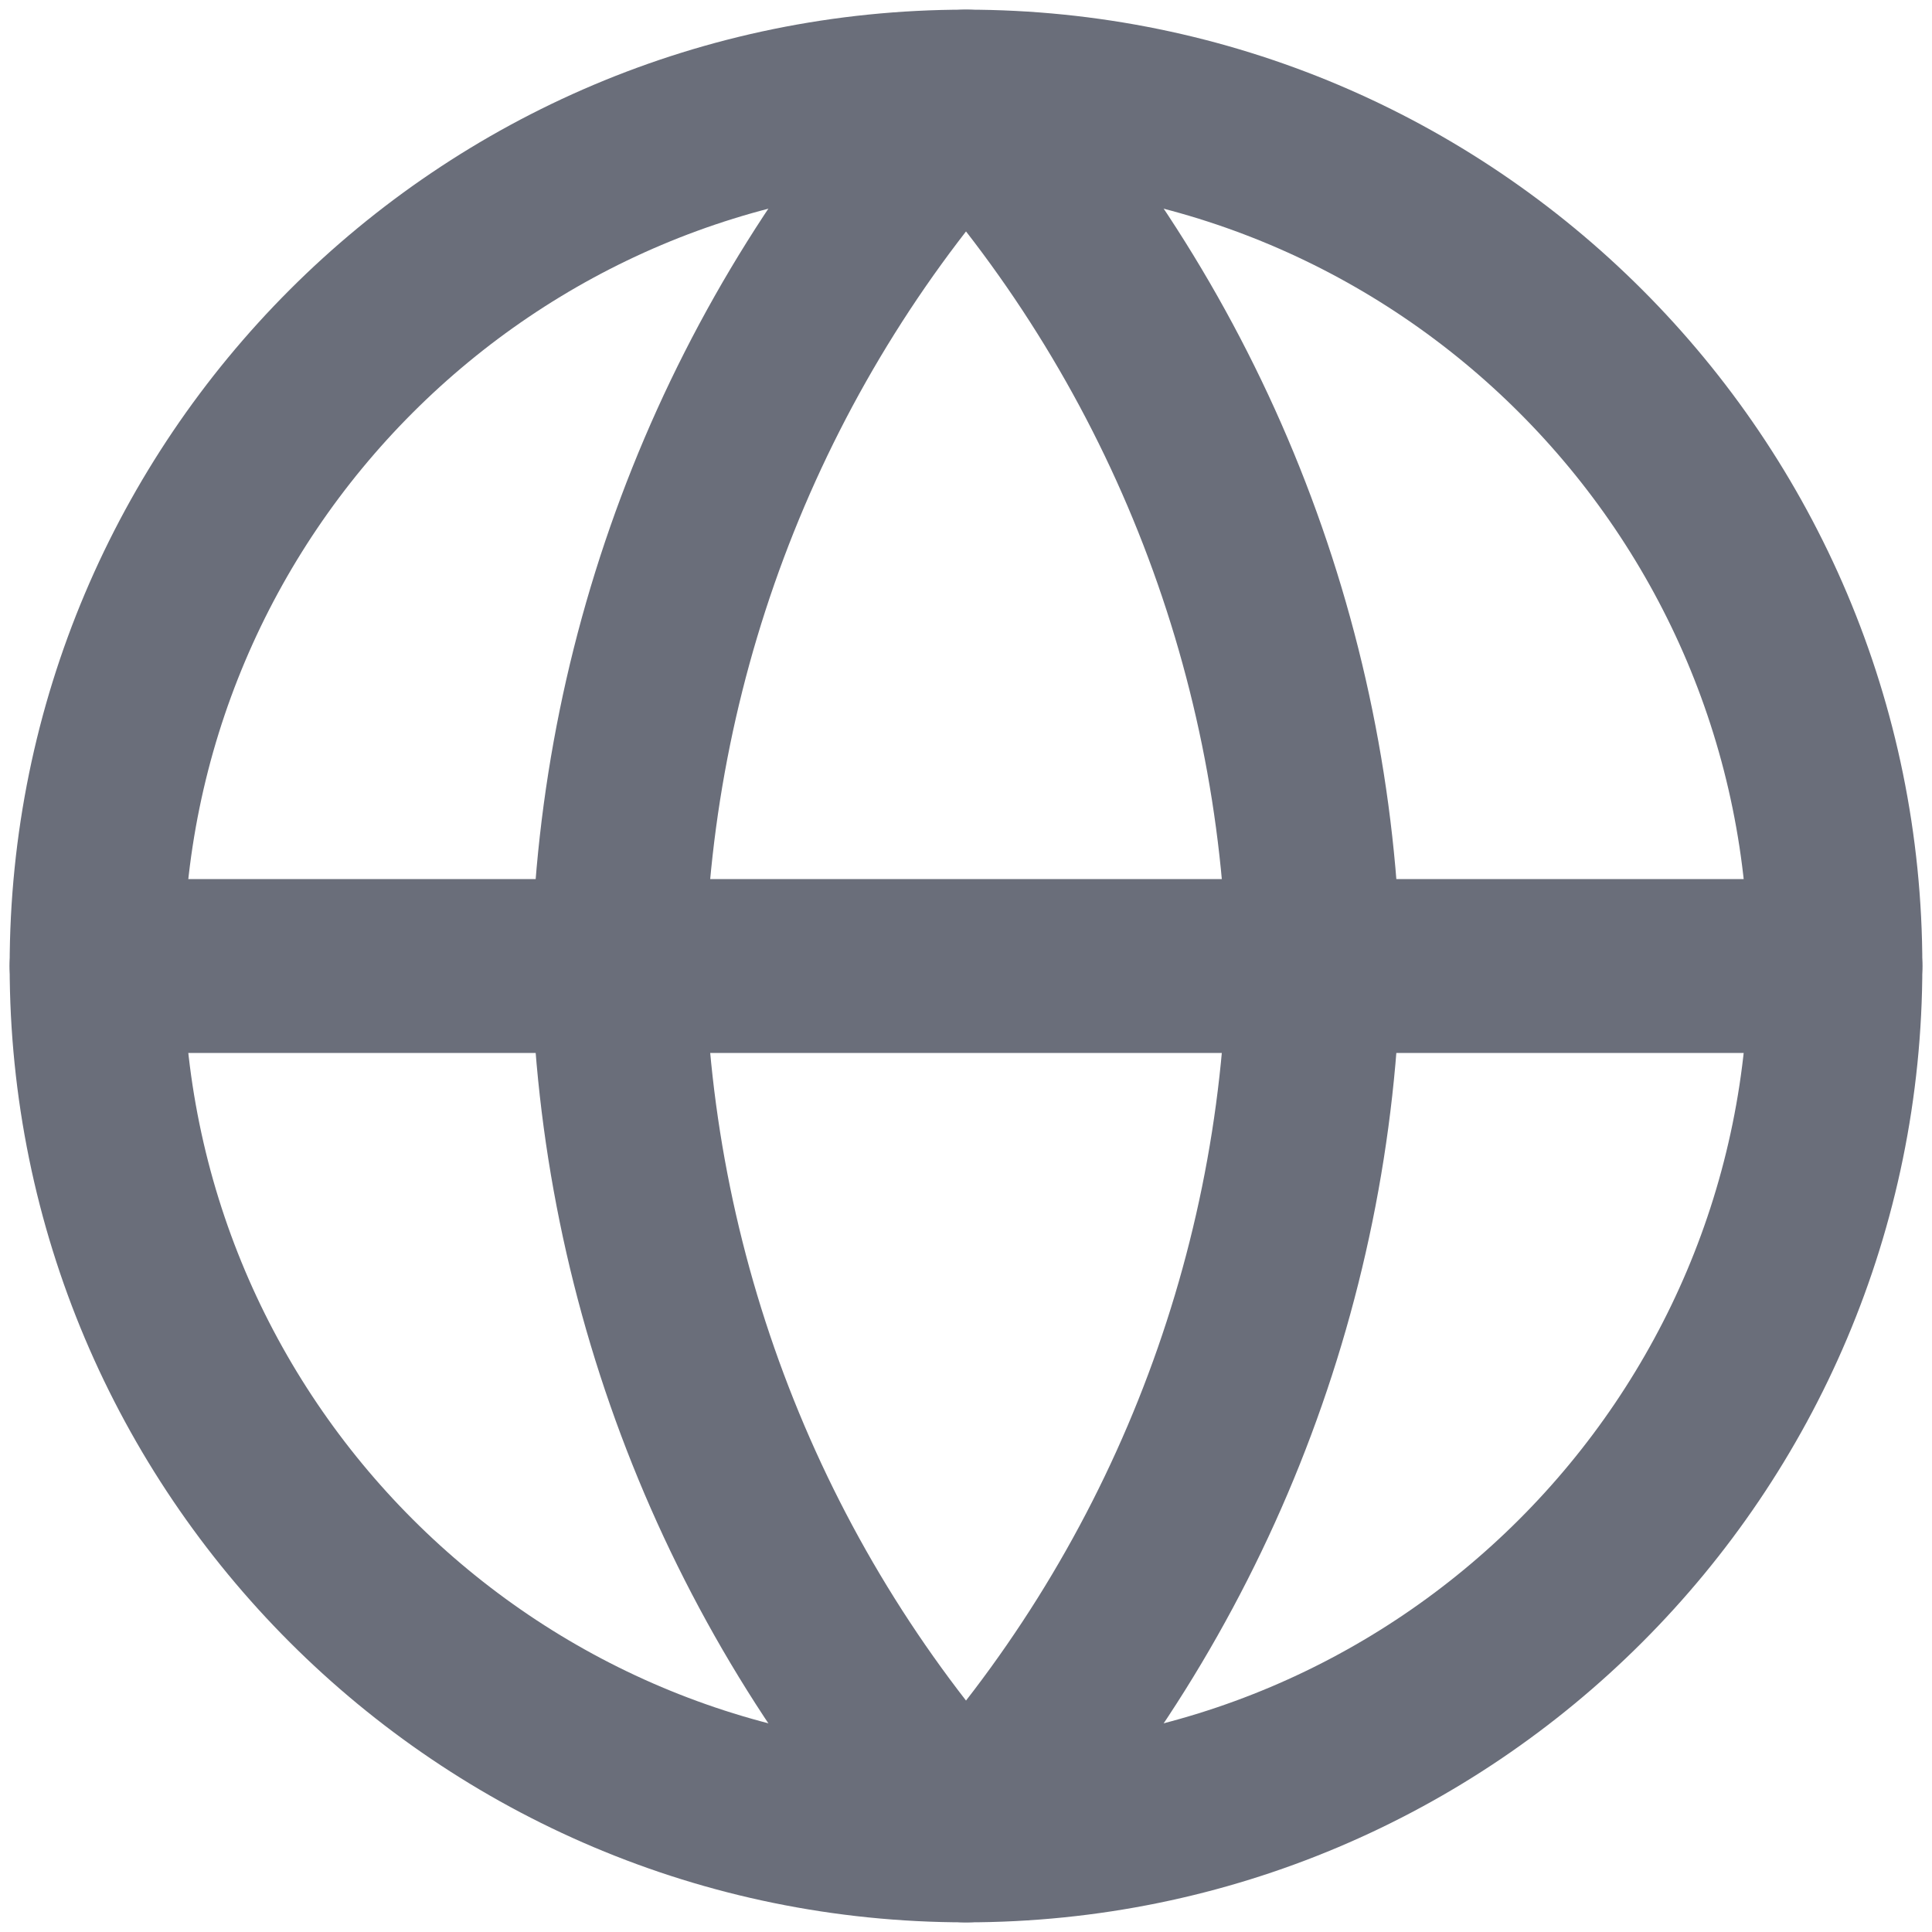 <svg width="20" height="100%" viewBox="0 0 20 20" fill="none" stroke="#6A6E7A" xmlns="http://www.w3.org/2000/svg">
<path d="M10 19C14.971 19 19 14.971 19 10C19 5.029 14.971 1 10 1C5.029 1 1 5.029 1 10C1 14.971 5.029 19 10 19Z" stroke="inherit" stroke-width="1.8" stroke-linecap="round" stroke-linejoin="round"/>
<path d="M1 10H19" stroke="inherit" stroke-width="1.8" stroke-linecap="round" stroke-linejoin="round"/>
<path d="M10 1C12.252 3.465 13.531 6.663 13.6 10C13.531 13.337 12.252 16.535 10 19C7.749 16.535 6.47 13.337 6.4 10C6.47 6.663 7.749 3.465 10 1V1Z" stroke="inherit" stroke-width="1.8" stroke-linecap="round" stroke-linejoin="round"/>
</svg>

